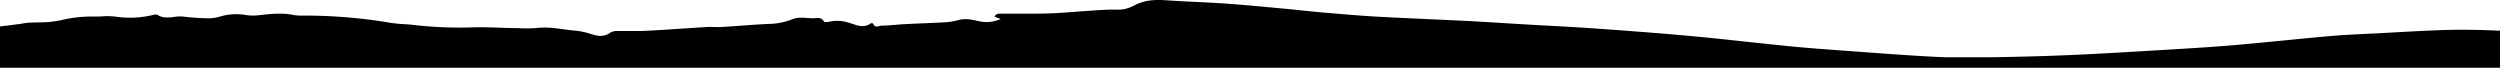 <svg id="Layer_1" data-name="Layer 1" xmlns="http://www.w3.org/2000/svg" viewBox="0 0 1440 39"><defs><style>.cls-1{fill-rule:evenodd;}</style></defs><path class="cls-1" d="M1440,17.69V33h0v6H0V15.23q5.69-.68,11.34-1.42c.58-.08,1.16-.18,1.74-.28a25.63,25.63,0,0,1,2.73-.39c2-.14,4.09-.19,6.14-.24a61.79,61.79,0,0,0,12.89-1.21A76.06,76.06,0,0,1,54.38,9.54c1.44,0,2.89,0,4.33-.12a41.22,41.22,0,0,1,7.46.12,57.19,57.19,0,0,0,22.31-1,3.31,3.31,0,0,1,2.24,0c3,2,6.25,1.59,9.45,1.22a22.87,22.87,0,0,1,5.47-.2,141,141,0,0,0,14.67,1A23.75,23.75,0,0,0,127,9.45a32.88,32.88,0,0,1,14.56-.81,26,26,0,0,0,7.32.13l.29,0c6.65-.77,13.26-1.53,19.93-.13a24.84,24.84,0,0,0,5,.33h.6a301,301,0,0,1,50.78,4.25,72.21,72.21,0,0,0,7.23.69c1.9.12,3.8.24,5.69.48a229.41,229.41,0,0,0,33.87,1.37c5.25-.12,10.5,0,15.74.21,2.8.08,5.59.17,8.39.22,1.06,0,2.13,0,3.19.08a69.39,69.39,0,0,0,9.68-.16c5.18-.61,10.23.07,15.27.75,2.42.32,4.85.65,7.29.83a41.26,41.26,0,0,1,8.4,1.84l2,.58c3.42.95,6.5.74,9.48-1.39a6.83,6.83,0,0,1,3.65-.86c2.24,0,4.48,0,6.71,0,3.44,0,6.87.05,10.28-.13,6.77-.34,13.52-.79,20.28-1.24,4.91-.32,9.83-.65,14.74-.94,1.39-.08,2.79,0,4.19,0a41.85,41.85,0,0,0,4.19,0c3.72-.23,7.44-.5,11.16-.77,5.34-.39,10.67-.78,16-1A38.1,38.1,0,0,0,456.61,11c2.45-1,5.47-.84,8.46-.64,1,.08,2.08.15,3.09.17.48,0,1,0,1.47-.09,1.84-.16,3.72-.32,5,2,.27.5,2.46.2,3.68-.07a21.09,21.09,0,0,1,10.56.71c.72.2,1.44.44,2.17.68,3.43,1.14,7,2.32,10.53-.31a1.55,1.55,0,0,1,1.36.14c.74,2.14,2.2,1.76,3.53,1.42a5.54,5.54,0,0,1,1.3-.24c2.8,0,5.58-.27,8.37-.5,1.87-.15,3.74-.29,5.62-.39,3.3-.17,6.61-.31,9.91-.45,4.43-.19,8.87-.37,13.29-.64a36.53,36.53,0,0,0,7.2-1.24c3.6-1,7.08-.4,10.56.42C568,13.16,571,13,576.42,11l-3.6-1.42c1-1.86,2.44-1.77,3.77-1.69.27,0,.53,0,.79,0,3.24,0,6.48,0,9.72,0,5.82,0,11.63,0,17.43-.18,4.8-.15,9.59-.52,14.38-.89,2.72-.21,5.44-.42,8.15-.59L630.41,6c4.36-.29,8.73-.58,13.08-.45,4,.15,7.15-1,10.69-2.83,5.17-2.62,11.1-3,17.08-2.59s12.12.74,18.18,1c5.78.29,11.57.58,17.34,1,9,.64,18.05,1.48,27.08,2.32l6.75.63c3.29.3,6.57.63,9.85,1,4.23.43,8.47.87,12.71,1.23l2.11.17c9.44.81,18.88,1.61,28.33,2.13s18.82.95,28.23,1.38q10.81.48,21.62,1c7.74.4,15.48.87,23.22,1.35l12.78.77c4.69.28,9.38.53,14.07.78,7.77.41,15.53.83,23.28,1.38,18.67,1.33,37.33,2.68,56,4.39,11.12,1,22.21,2.21,33.31,3.4,8.44.91,16.88,1.81,25.32,2.64,9.13.9,18.29,1.57,27.45,2.24l4.18.3,6.66.49c12.85.95,25.69,1.91,38.55,2.66q6.13.36,12.28.58H1148c14.2-.24,28.41-.59,42.6-1.18,17-.71,33.94-1.74,50.9-2.76l10.17-.61c12-.72,24.12-1.45,36.12-2.5,9.15-.8,18.27-1.7,27.41-2.59s18.13-1.78,27.22-2.57c6.86-.6,13.74-.93,20.63-1.27l6.53-.32c3.74-.19,7.48-.4,11.23-.61,10.41-.57,20.82-1.15,31.24-1.37C1421.35,17,1430.68,17.28,1440,17.69Z"/></svg>